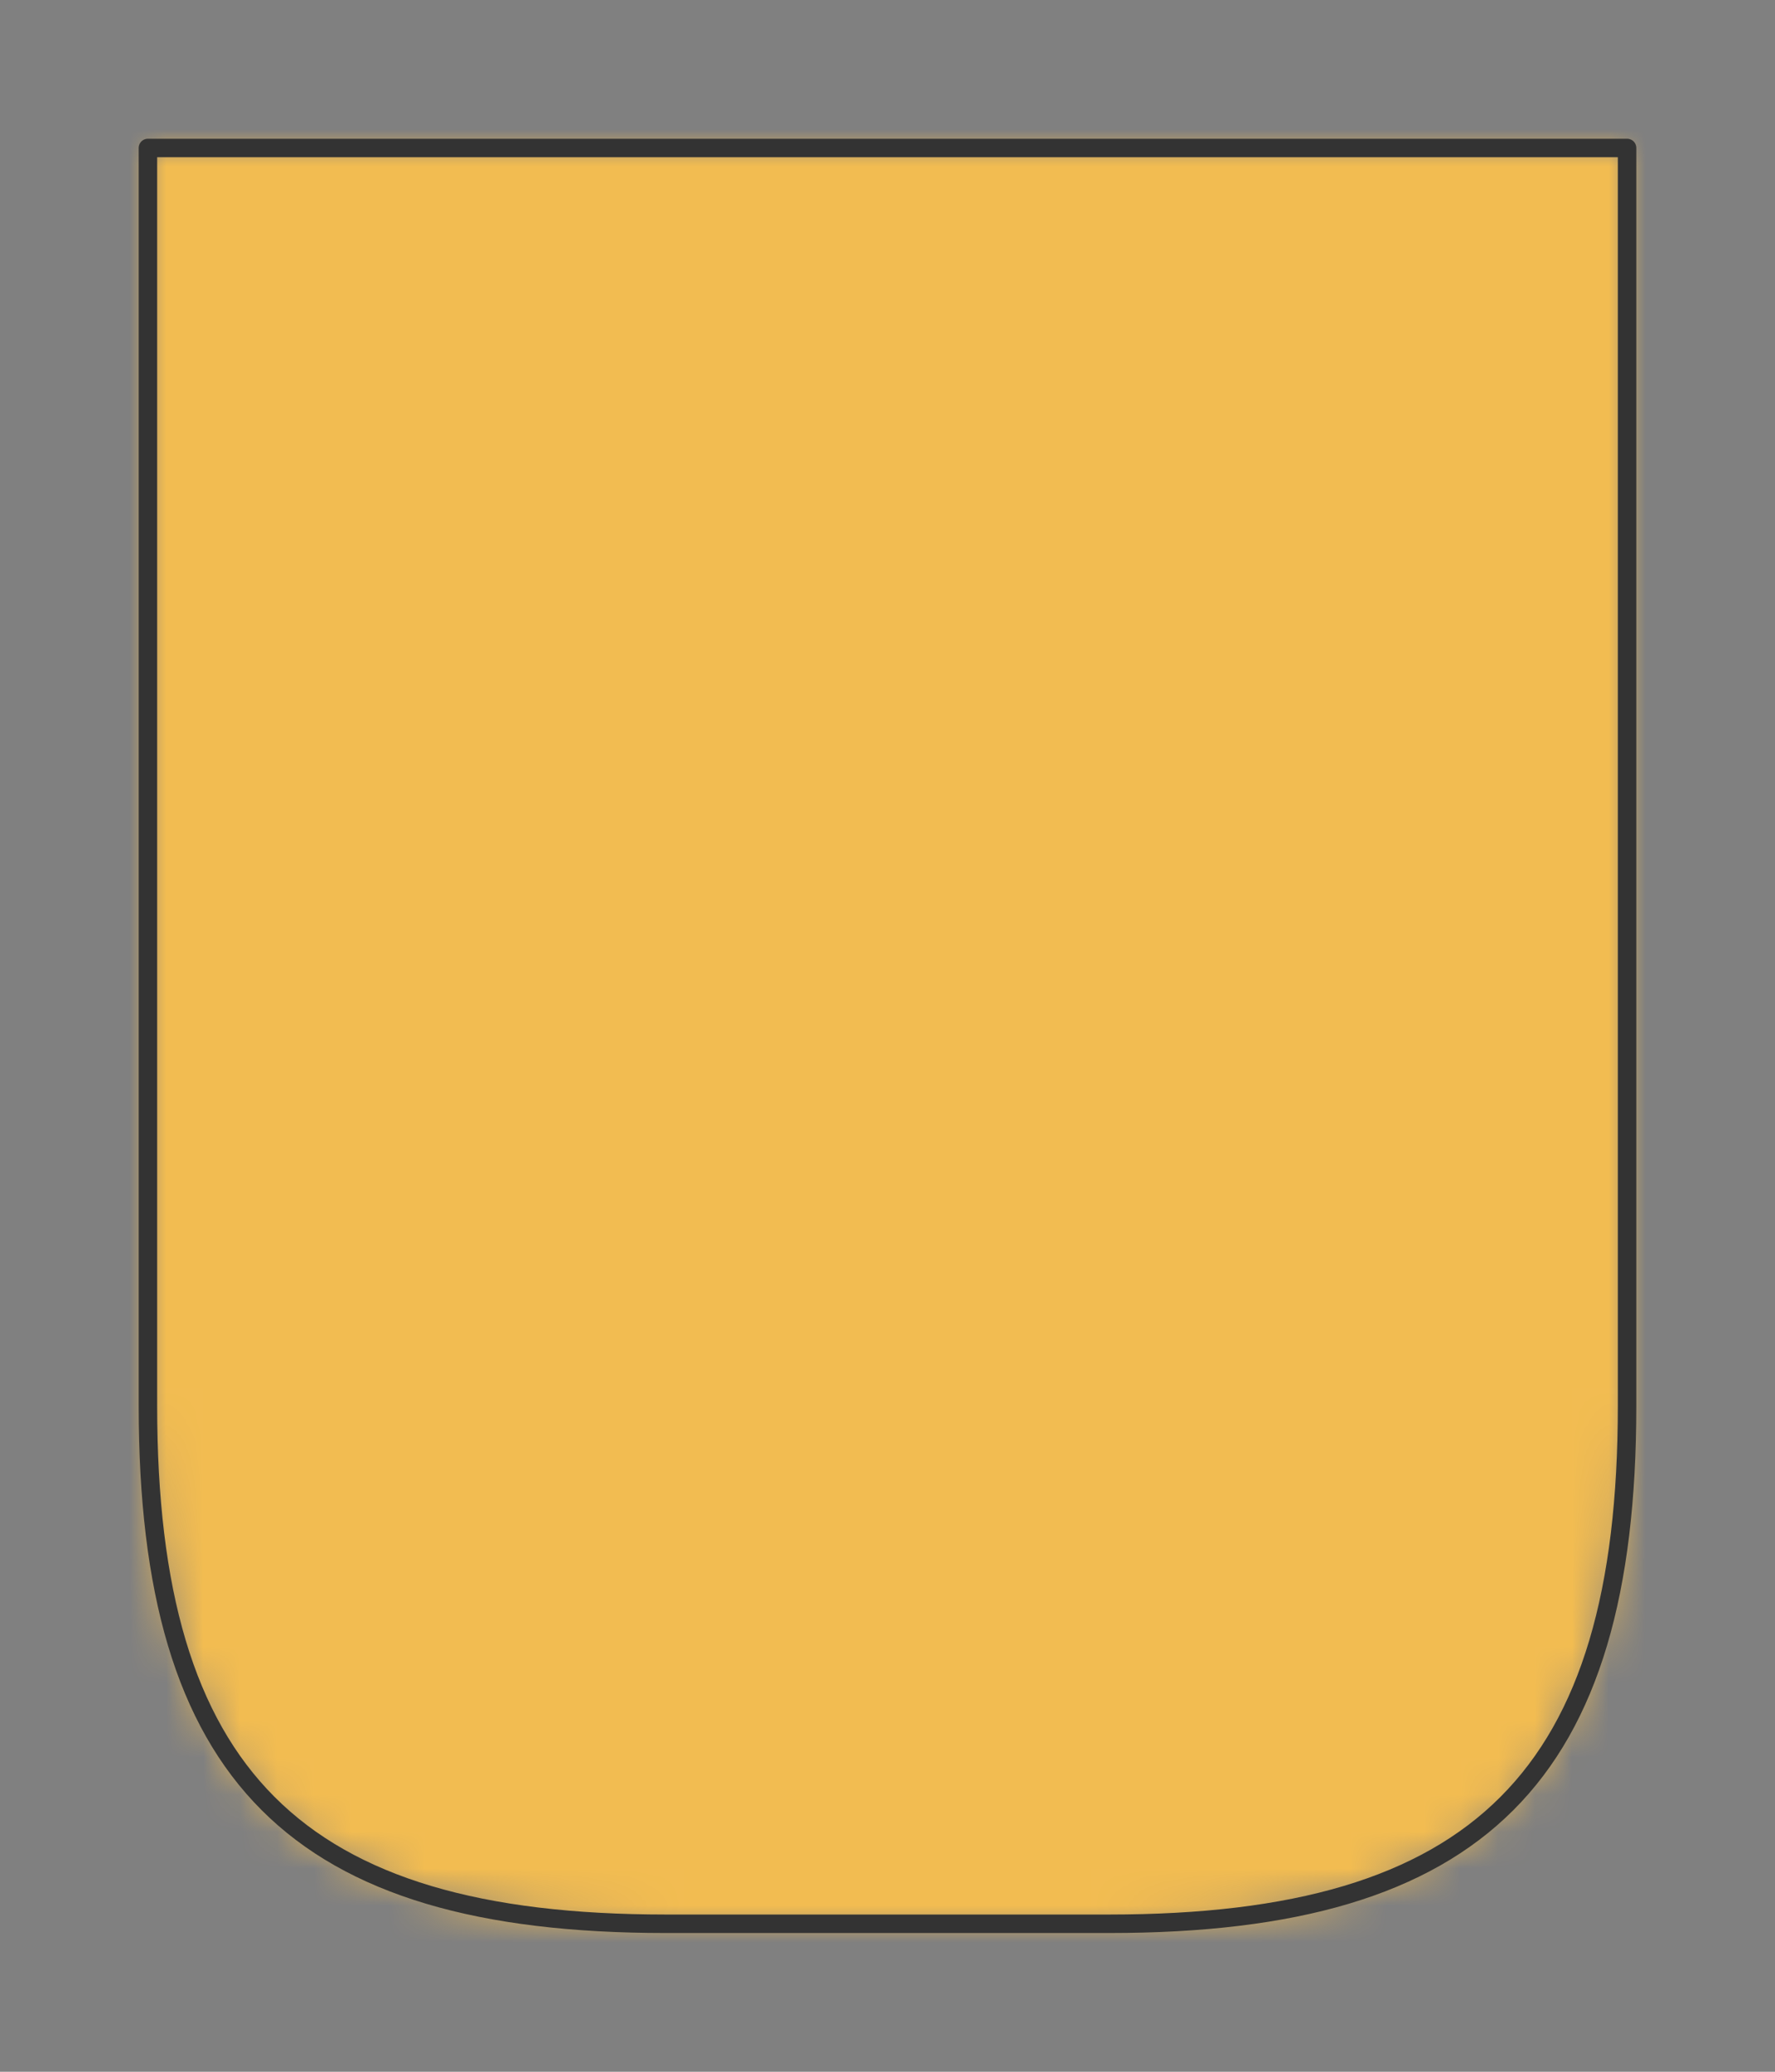 <?xml version="1.0" encoding="UTF-8" standalone="no"?>
<svg xmlns="http://www.w3.org/2000/svg" viewBox="-4 -4 48 56" preserveAspectRatio="xMidYMin slice"><rect x="-4" y="-4" width="48" height="56" fill="#808080" stroke="none"/><defs><mask id="a"><path d="M20 0h20v34c0 10-4 14-14 14H14C4 48 0 44 0 34V0z" clip-rule="evenodd" fill-rule="evenodd" fill="#fff"/></mask></defs><g mask="url(#a)"><path d="M20 0h20v34c0 10-4 14-14 14H14C4 48 0 44 0 34V0z" fill-rule="evenodd" fill="#f0f0f0"/><path fill="#f2bc51" d="M-1000-1000h2000v2000h-2000z"/></g><path d="M20 0h20v34c0 10-4 14-14 14H14C4 48 0 44 0 34V0z" stroke="#333" stroke-width=".5" fill="none" stroke-linecap="round" stroke-linejoin="round"/></svg>